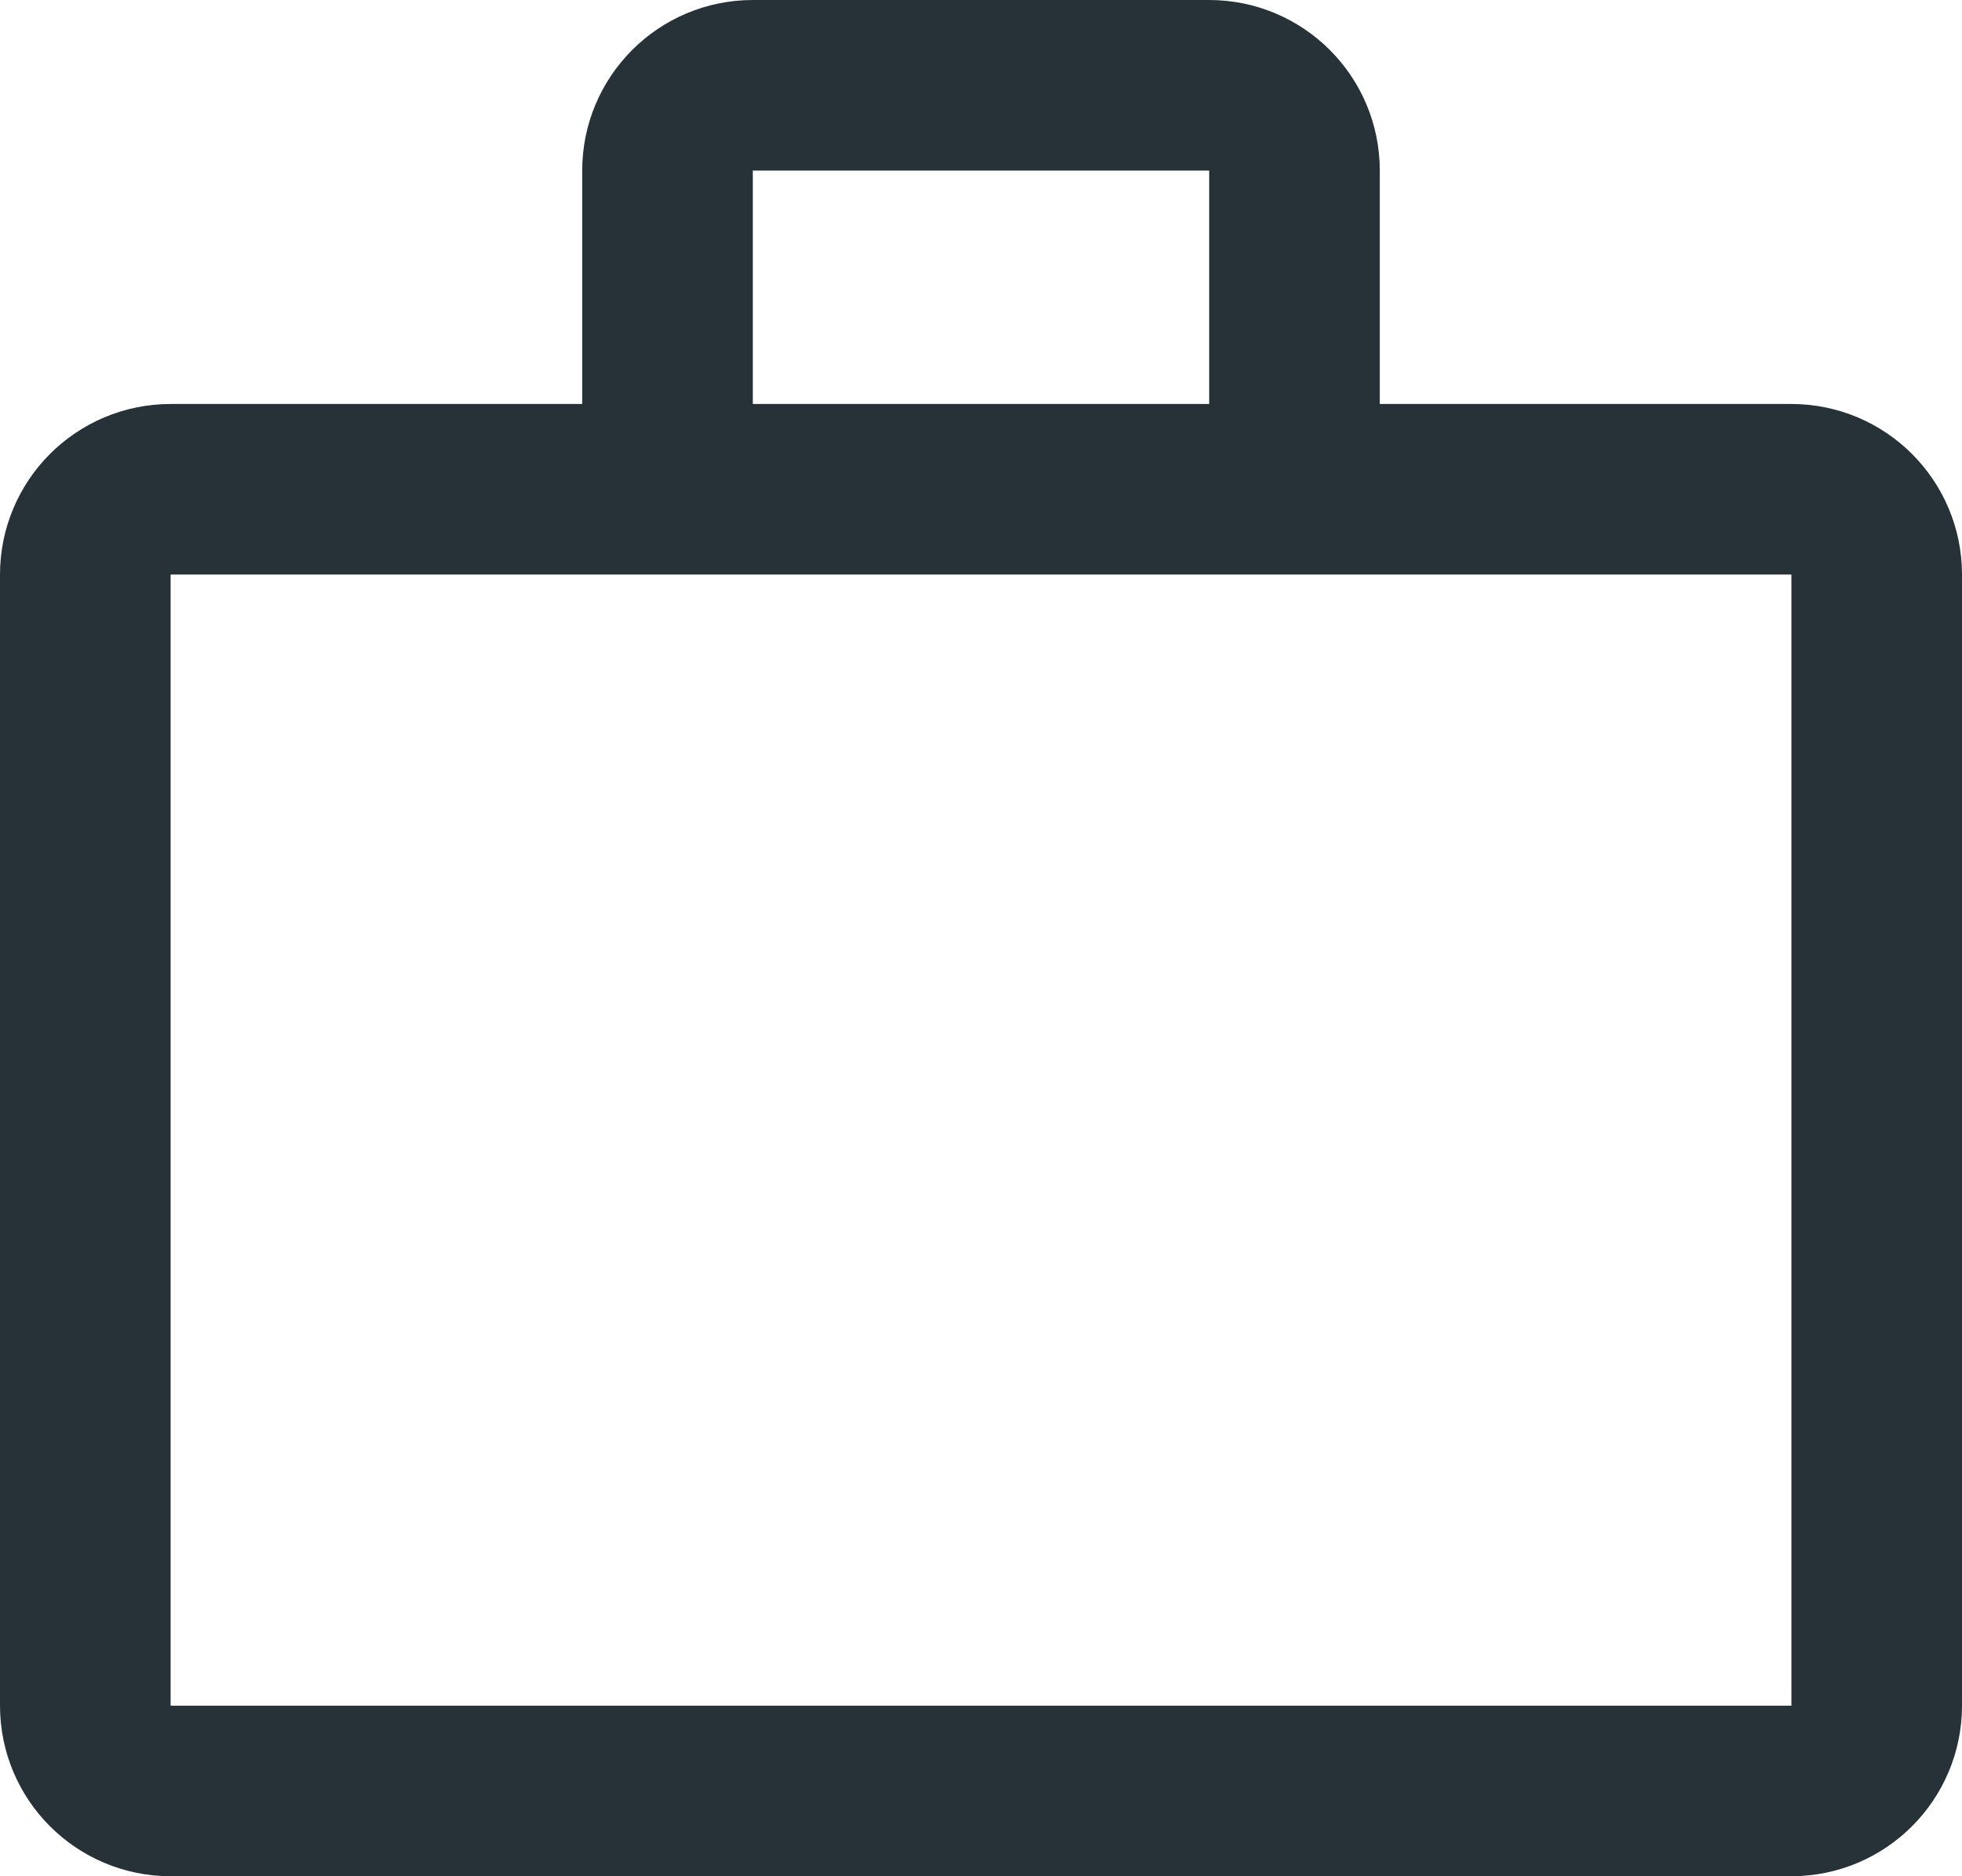 <svg width="23" height="22" viewBox="0 0 23 22" fill="none" xmlns="http://www.w3.org/2000/svg">
<path d="M7.825 5.737H2C1.448 5.737 1 6.185 1 6.737V20C1 20.552 1.448 21 2 21H21C21.552 21 22 20.552 22 20V6.737C22 6.185 21.552 5.737 21 5.737H15.175M7.825 5.737V2C7.825 1.448 8.273 1 8.825 1H14.175C14.727 1 15.175 1.448 15.175 2V5.737M7.825 5.737H15.175" stroke="#263238" stroke-width="2"/>
</svg>

